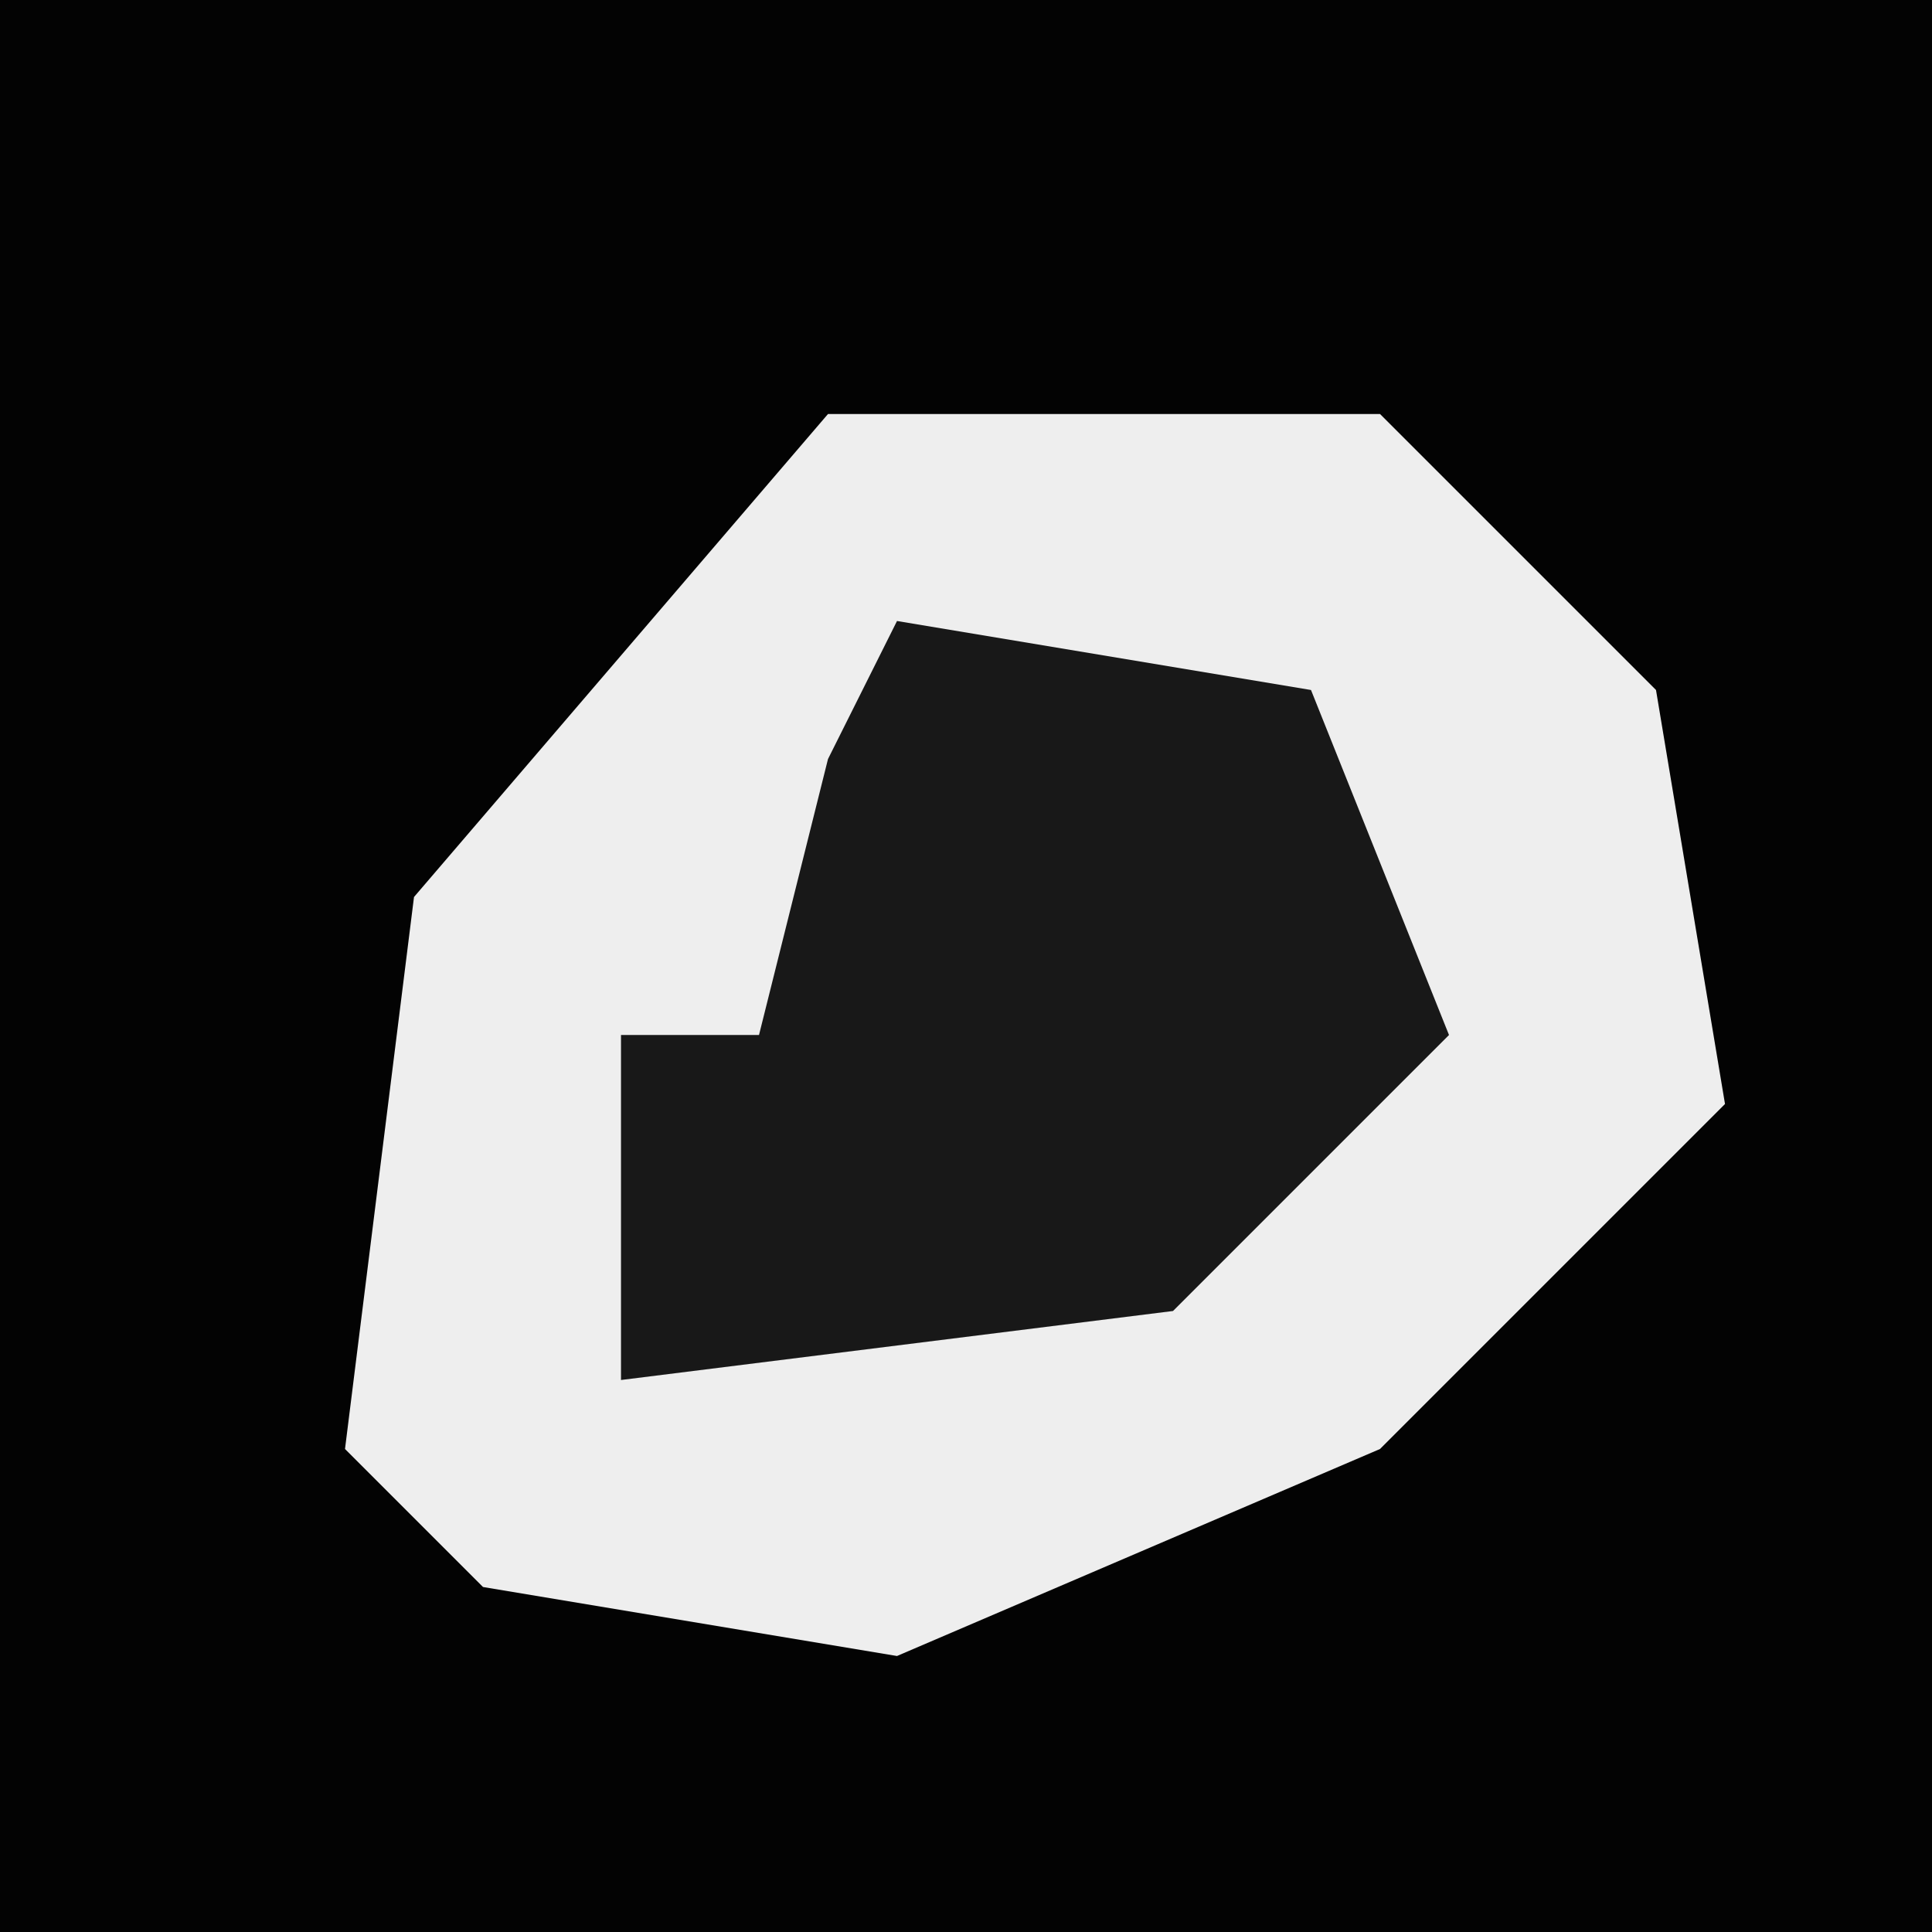 <?xml version="1.0" encoding="UTF-8"?>
<svg version="1.1" xmlns="http://www.w3.org/2000/svg" width="28" height="28">
<path d="M0,0 L28,0 L28,28 L0,28 Z " fill="#030303" transform="translate(0,0)"/>
<path d="M0,0 L8,0 L12,4 L13,10 L8,15 L1,18 L-5,17 L-7,15 L-6,7 Z " fill="#EEEEEE" transform="translate(12,6)"/>
<path d="M0,0 L6,1 L8,6 L4,10 L-4,11 L-4,6 L-2,6 L-1,2 Z " fill="#181818" transform="translate(13,9)"/>
</svg>
